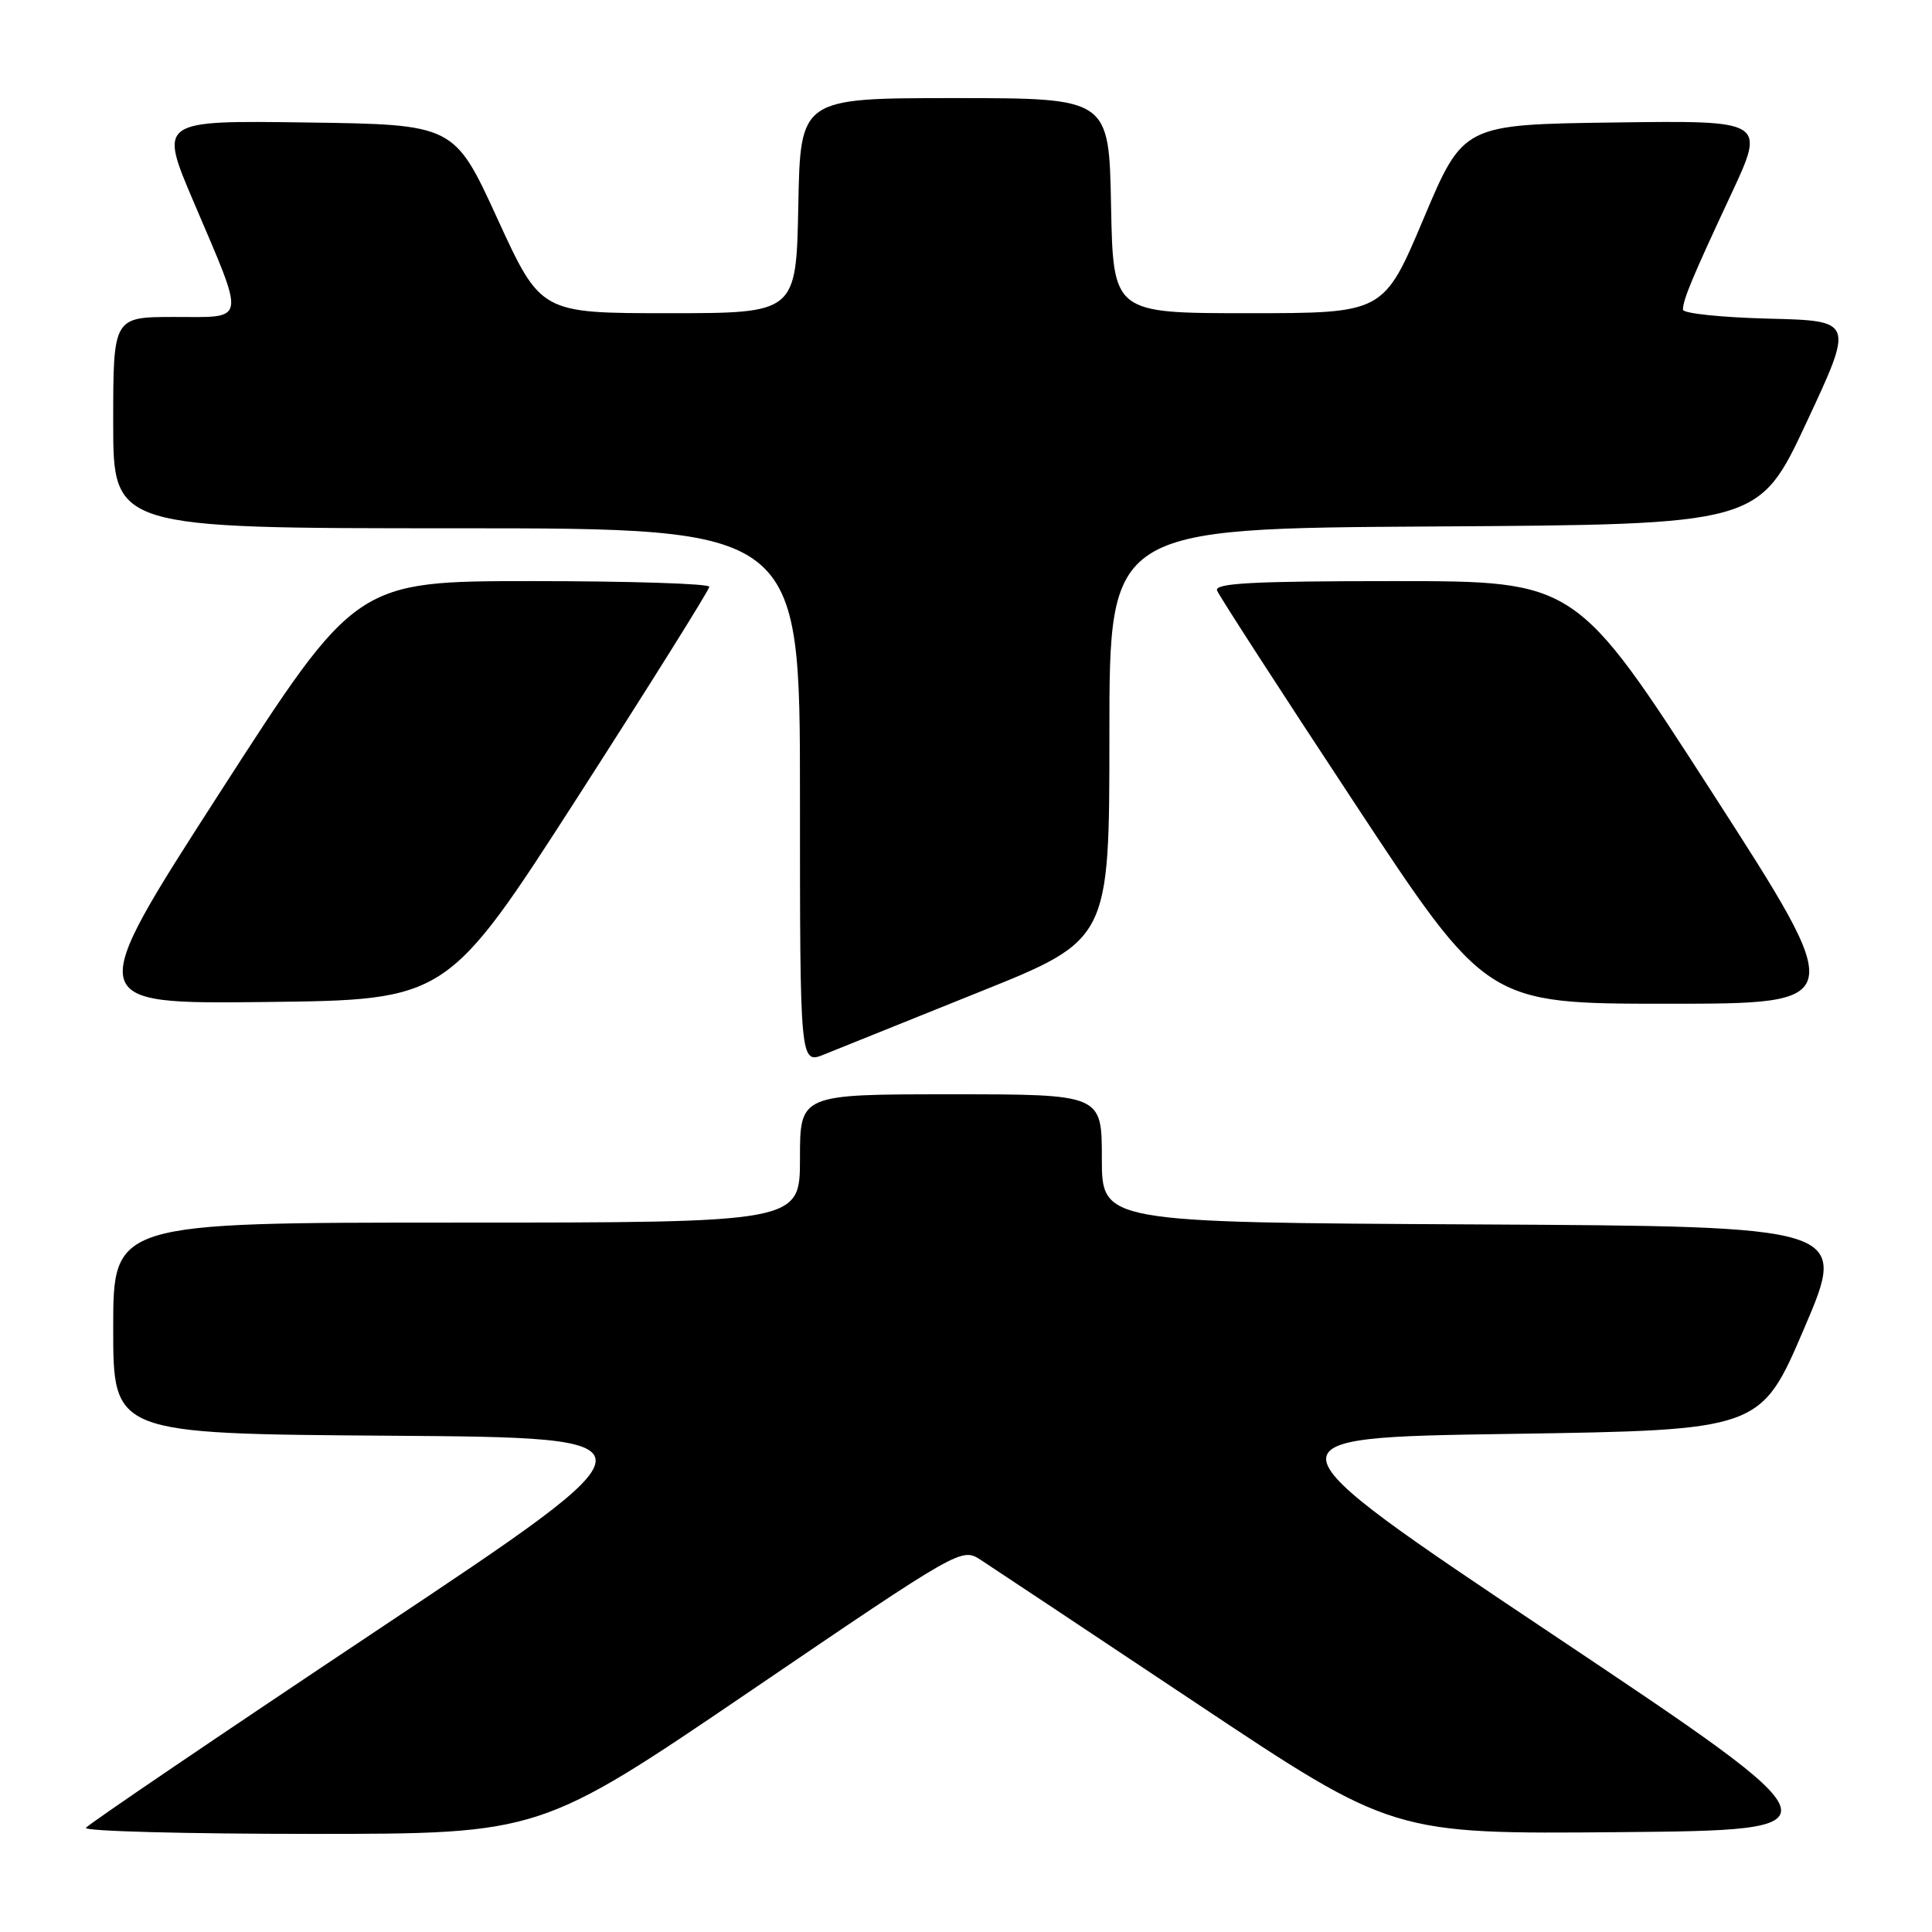<?xml version="1.0" encoding="UTF-8" standalone="no"?>
<!DOCTYPE svg PUBLIC "-//W3C//DTD SVG 1.1//EN" "http://www.w3.org/Graphics/SVG/1.1/DTD/svg11.dtd" >
<svg xmlns="http://www.w3.org/2000/svg" xmlns:xlink="http://www.w3.org/1999/xlink" version="1.1" viewBox="0 0 256 256">
 <g >
 <path fill="currentColor"
d=" M 99.50 224.02 C 127.31 205.11 127.42 205.05 129.96 206.70 C 131.36 207.61 144.21 216.15 158.53 225.69 C 184.56 243.03 184.56 243.03 214.53 242.77 C 244.50 242.50 244.50 242.50 205.62 216.50 C 166.74 190.50 166.74 190.50 200.02 190.00 C 233.30 189.50 233.30 189.50 239.07 176.00 C 244.85 162.50 244.85 162.50 195.42 162.24 C 146.00 161.98 146.00 161.98 146.00 153.49 C 146.00 145.00 146.00 145.00 126.00 145.00 C 106.00 145.00 106.00 145.00 106.00 153.50 C 106.00 162.00 106.00 162.00 60.50 162.00 C 15.00 162.00 15.00 162.00 15.00 175.99 C 15.00 189.98 15.00 189.98 51.64 190.24 C 88.28 190.50 88.28 190.50 50.07 215.95 C 29.06 229.95 11.65 241.76 11.38 242.20 C 11.10 242.64 24.54 243.00 41.23 243.00 C 71.58 243.00 71.58 243.00 99.50 224.02 Z  M 129.75 131.45 C 147.00 124.53 147.00 124.53 147.00 97.28 C 147.00 70.02 147.00 70.02 190.02 69.76 C 233.04 69.50 233.04 69.50 239.36 56.00 C 245.67 42.50 245.67 42.50 234.33 42.22 C 228.10 42.06 223.00 41.53 223.00 41.03 C 223.00 39.72 224.27 36.68 229.39 25.73 C 233.95 15.96 233.95 15.96 213.92 16.23 C 193.89 16.50 193.89 16.50 188.62 29.00 C 183.34 41.50 183.34 41.50 165.42 41.50 C 147.50 41.50 147.50 41.50 147.22 27.25 C 146.95 13.00 146.95 13.00 126.50 13.00 C 106.05 13.00 106.05 13.00 105.78 27.25 C 105.50 41.50 105.50 41.50 88.58 41.50 C 71.66 41.50 71.66 41.50 65.92 29.00 C 60.19 16.50 60.19 16.50 40.62 16.23 C 21.06 15.96 21.06 15.96 25.65 26.73 C 32.59 43.03 32.76 42.00 23.12 42.00 C 15.00 42.00 15.00 42.00 15.00 56.00 C 15.00 70.00 15.00 70.00 60.50 70.00 C 106.00 70.00 106.00 70.00 106.00 105.51 C 106.00 141.03 106.00 141.03 109.25 139.70 C 111.04 138.97 120.26 135.26 129.75 131.45 Z  M 76.62 105.50 C 86.17 90.65 93.98 78.16 93.99 77.75 C 94.00 77.34 83.47 77.00 70.59 77.00 C 47.18 77.00 47.18 77.00 29.13 105.02 C 11.08 133.04 11.08 133.04 35.16 132.77 C 59.25 132.50 59.25 132.50 76.62 105.50 Z  M 226.86 105.00 C 208.82 77.00 208.82 77.00 184.80 77.00 C 166.00 77.00 160.89 77.27 161.27 78.25 C 161.53 78.94 169.68 91.54 179.38 106.25 C 197.00 133.00 197.00 133.00 220.95 133.00 C 244.90 133.00 244.90 133.00 226.86 105.00 Z "/>
</g>
</svg>